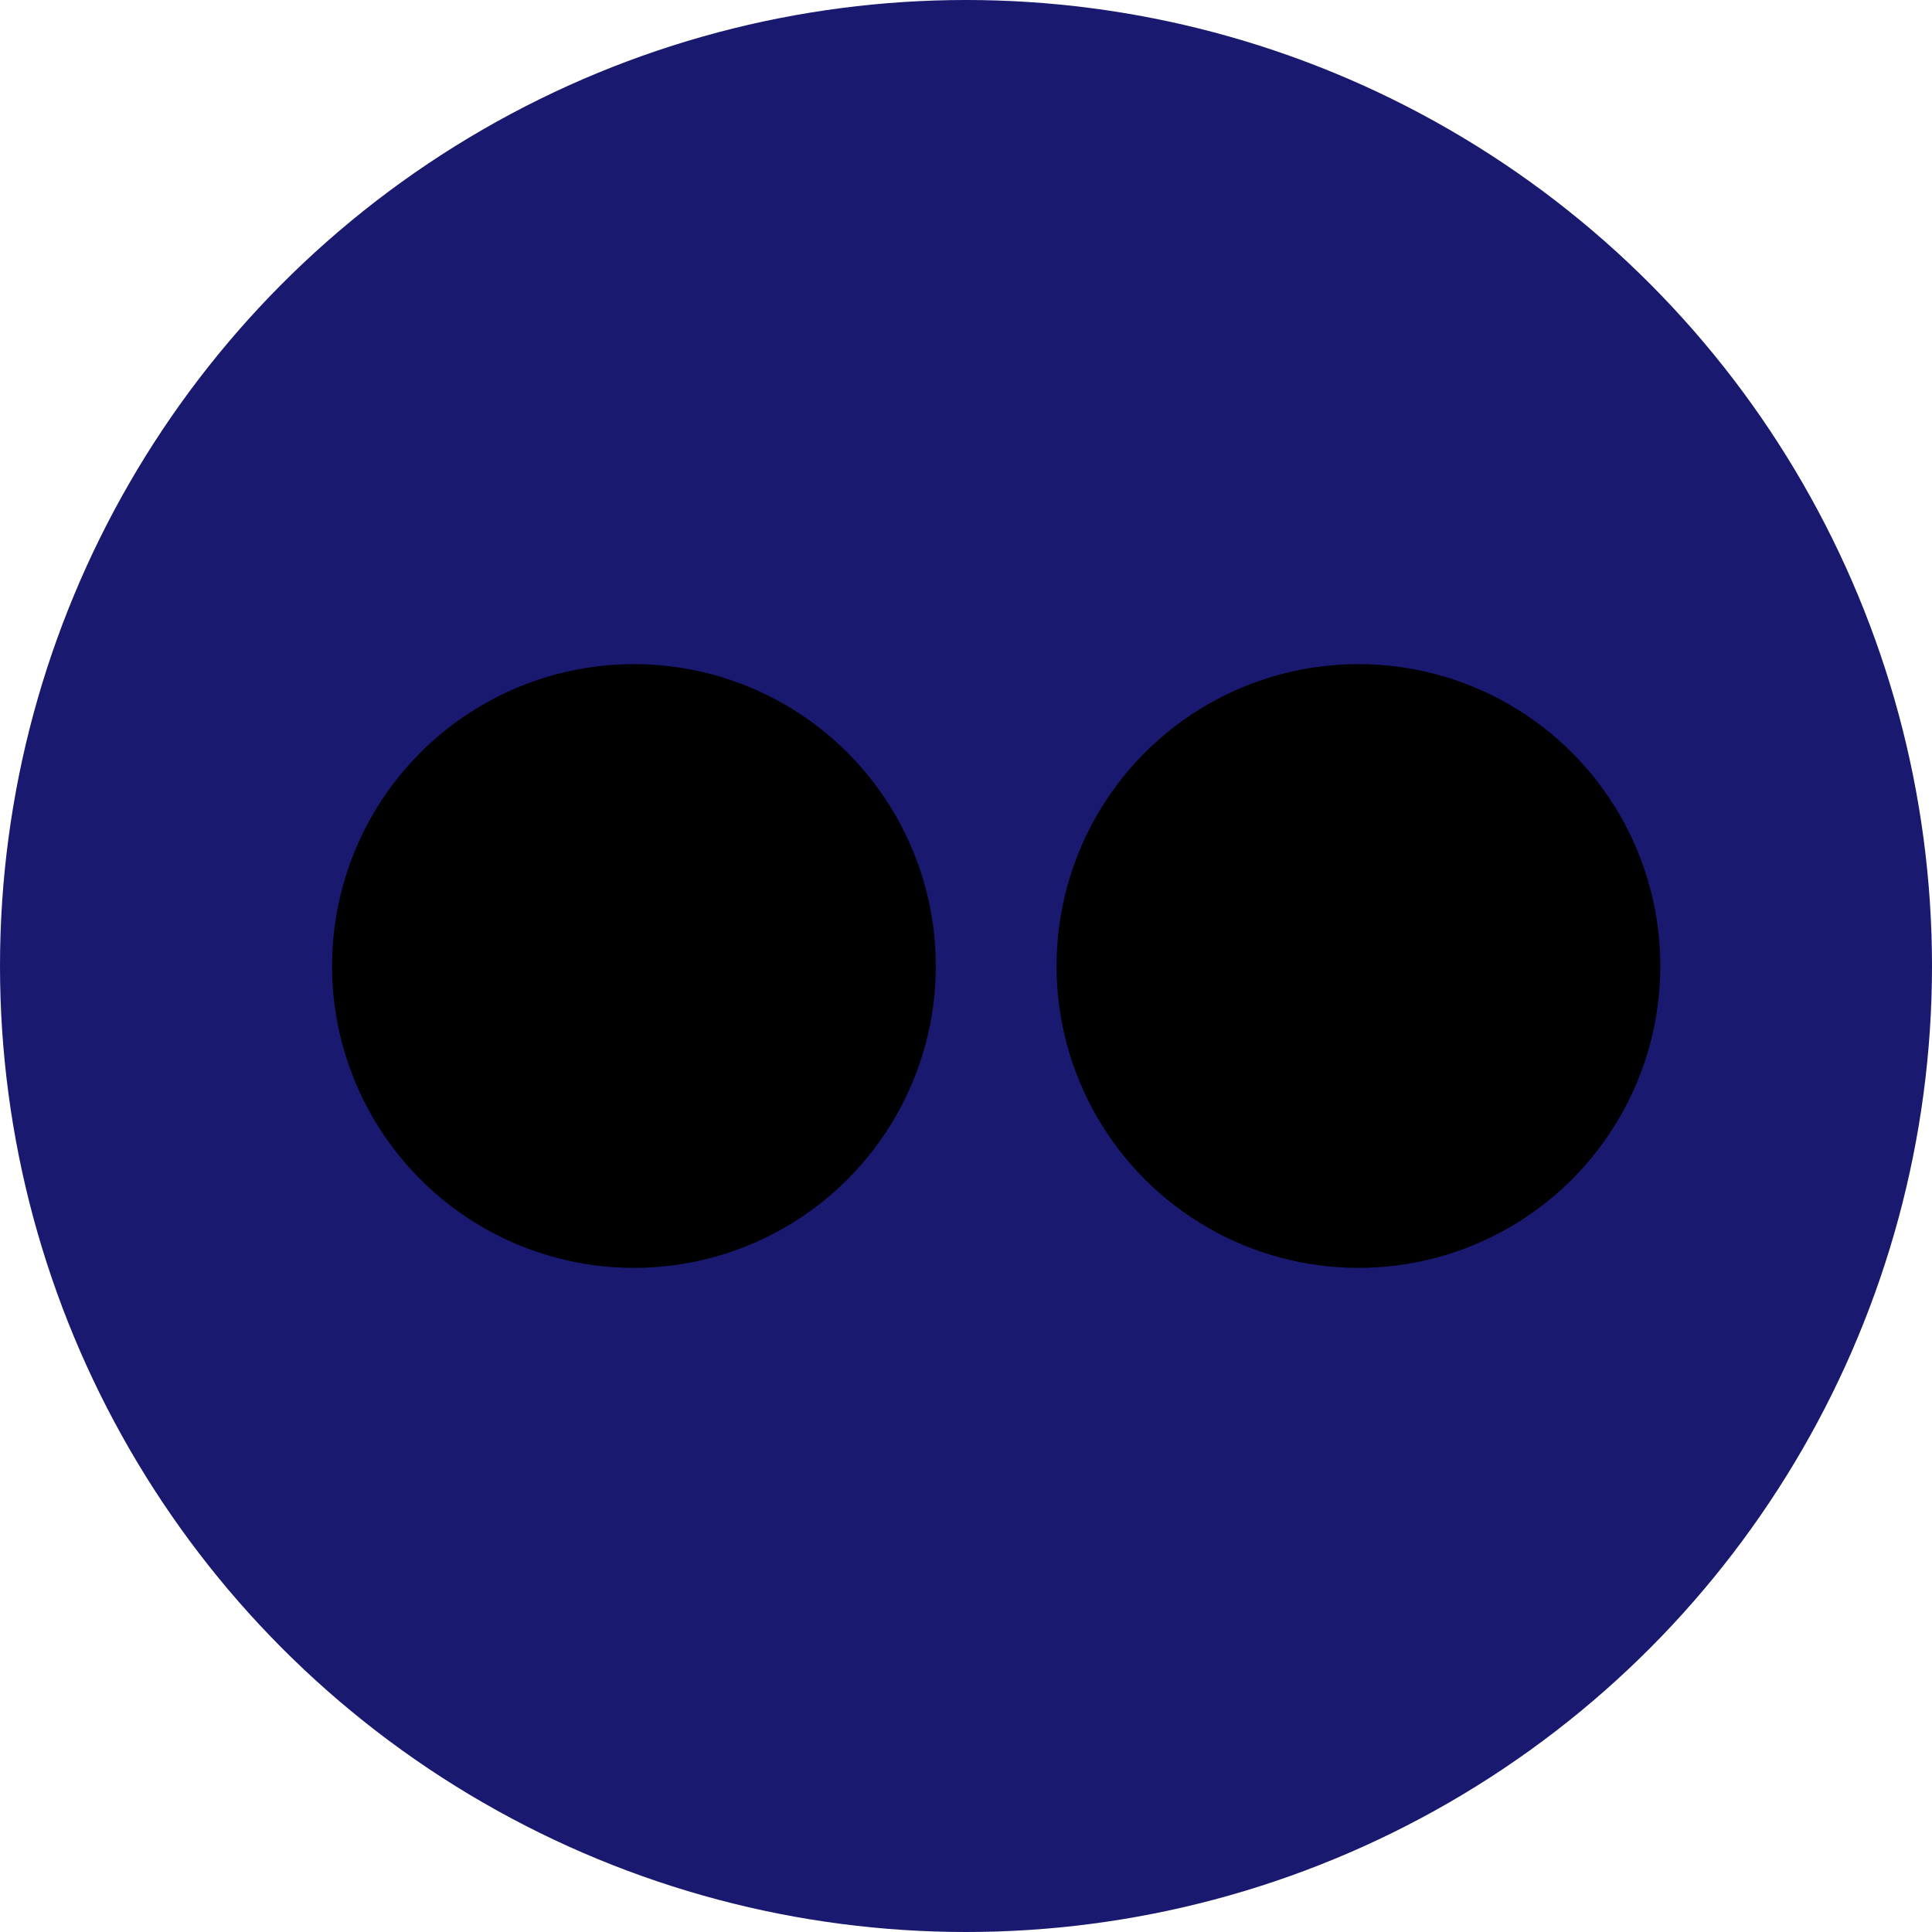 <svg width="32px" height="32px" viewBox="0 0 32 32">
	<circle fill="midnightblue" cx="16" cy="16" r="16"/>
	<circle fill="black" cx="10.5" cy="16" r="5"/>
	<circle fill="black" cx="22.5" cy="16" r="5"/>
</svg>